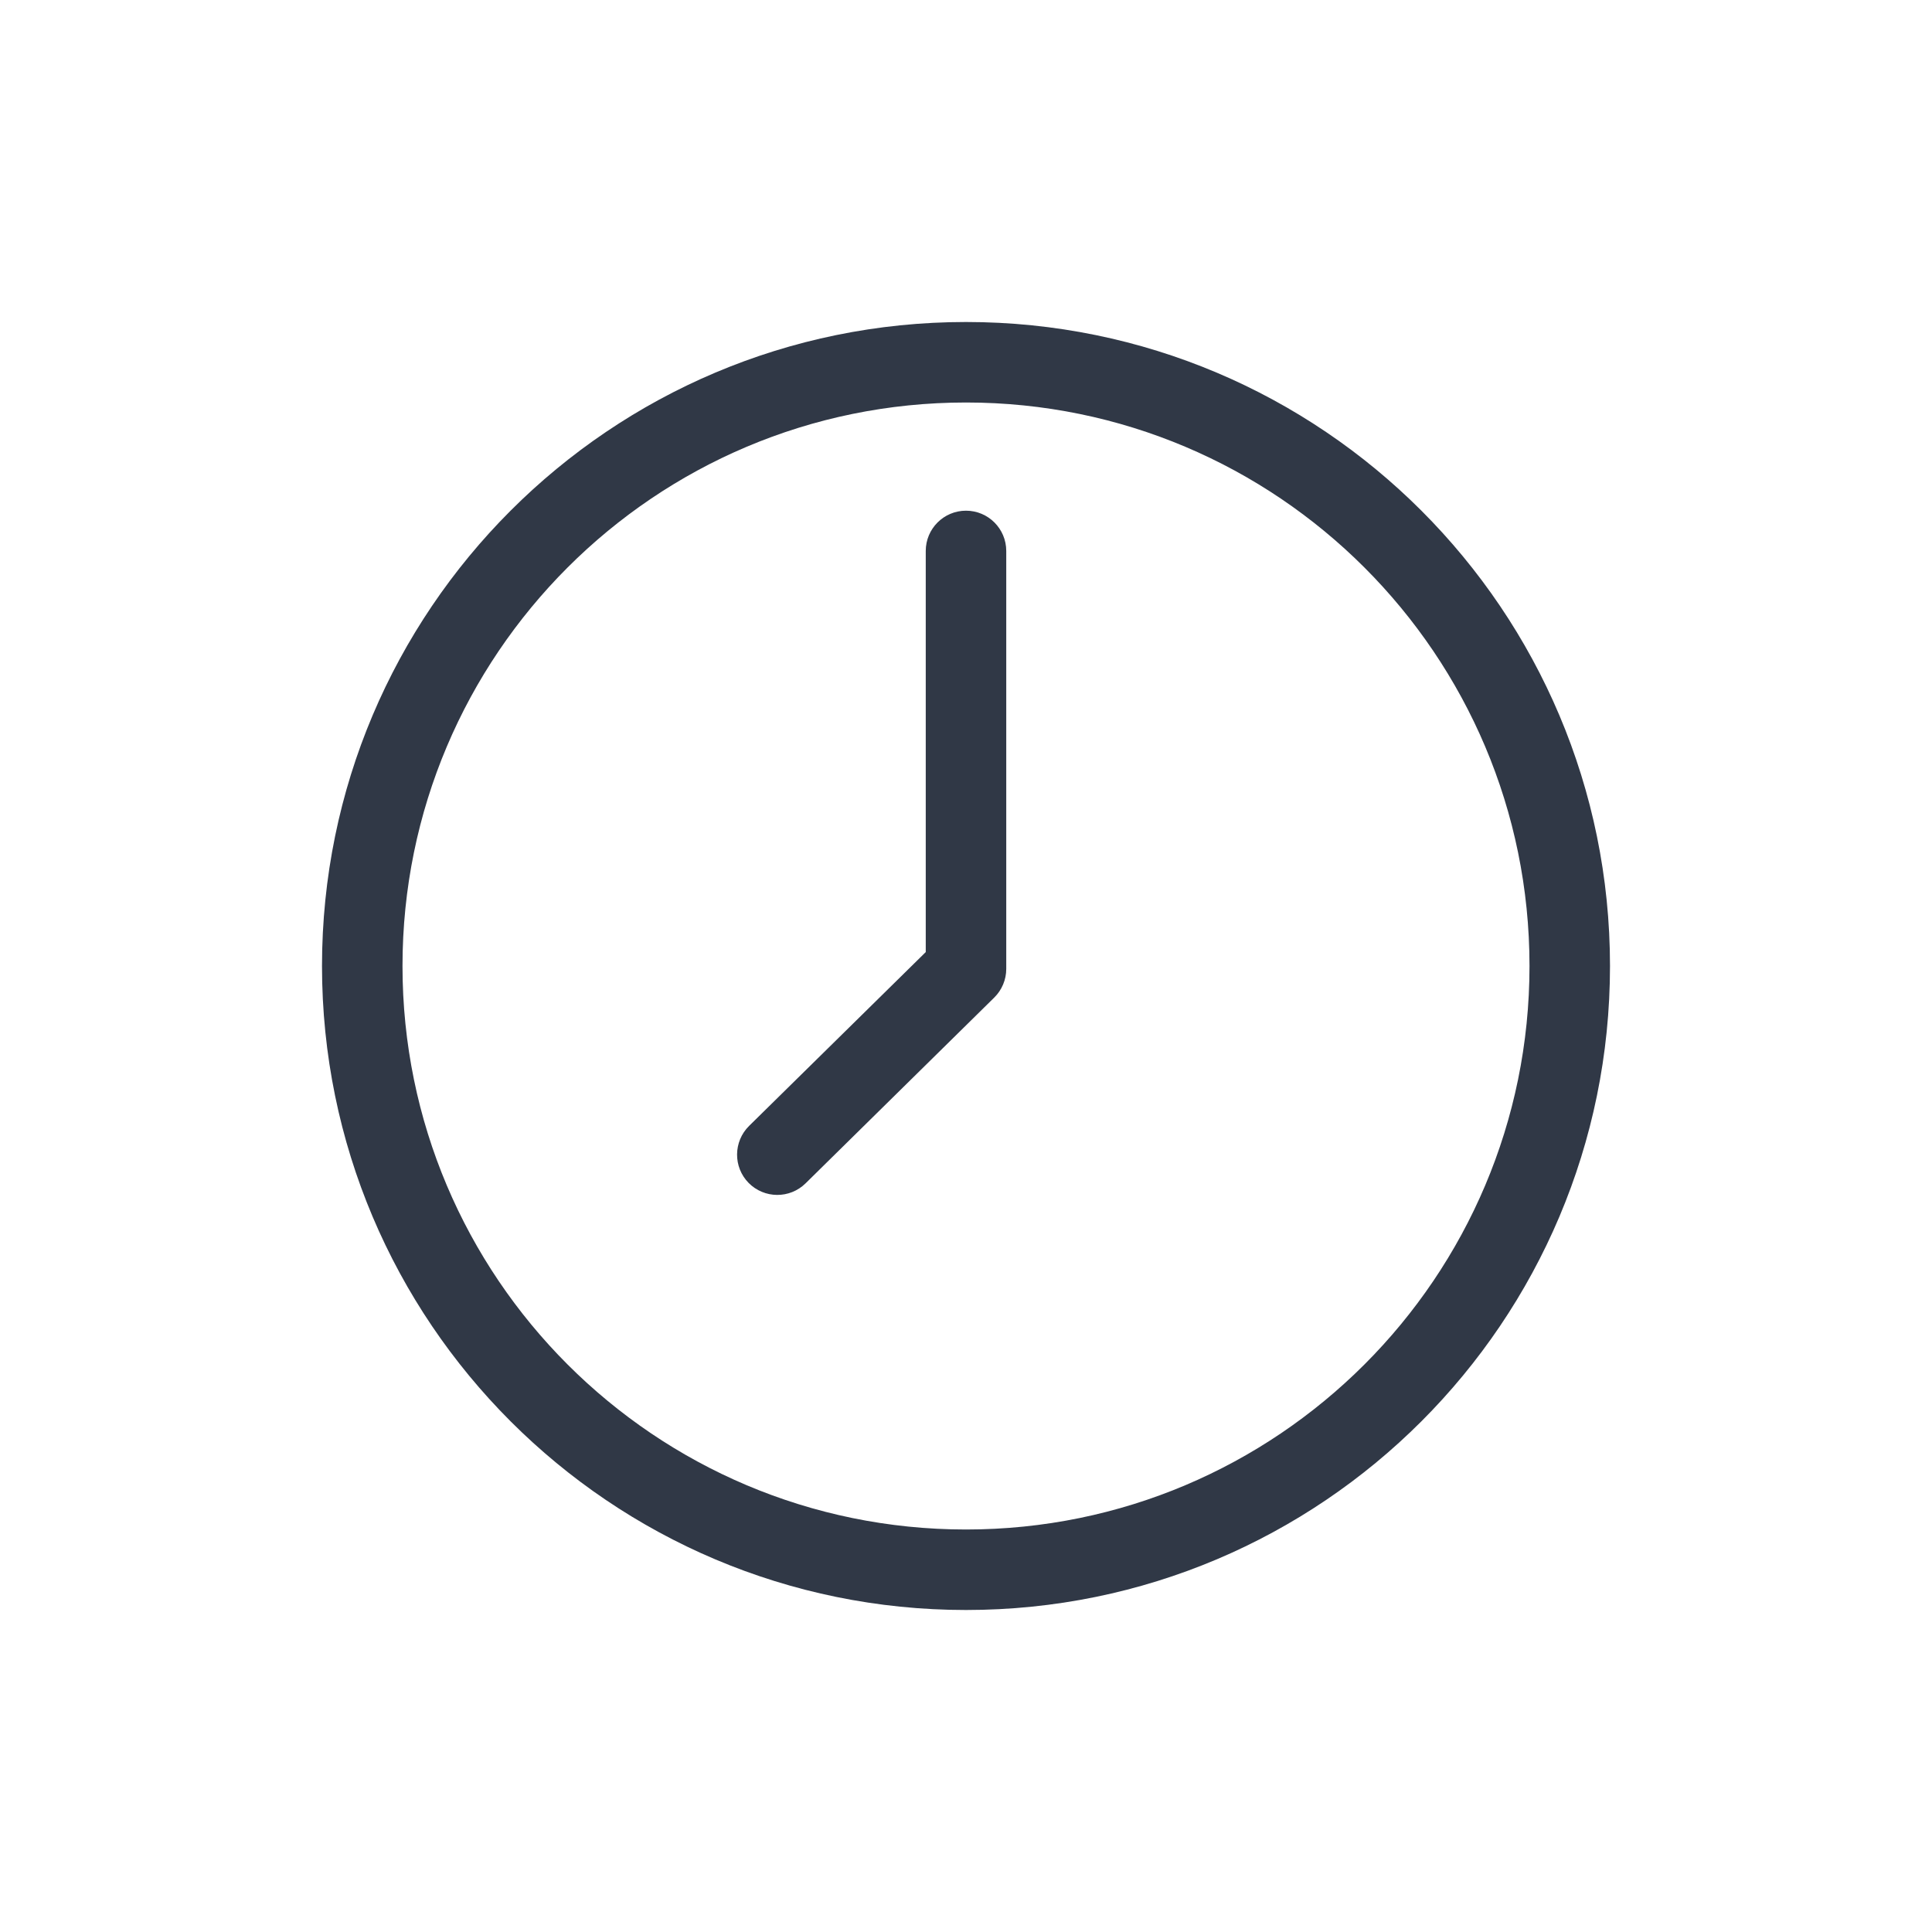 <?xml version="1.0" encoding="UTF-8"?>
<svg width="24px" height="24px" viewBox="0 0 24 24" version="1.1" xmlns="http://www.w3.org/2000/svg" xmlns:xlink="http://www.w3.org/1999/xlink">
    <title>waiting</title>
    <g id="waiting" stroke="none" stroke-width="1" fill="none" fill-rule="evenodd">
        <path d="M12,4 C16.418,4 20,7.582 20,12 C20,16.418 16.418,20 12,20 C7.582,20 4,16.418 4,12 C4,7.582 7.582,4 12,4 Z M12,5 C8.134,5 5,8.134 5,12 C5,15.866 8.134,19 12,19 C15.866,19 19,15.866 19,12 C19,8.134 15.866,5 12,5 Z M12,6.344 C12.276,6.344 12.5,6.568 12.5,6.844 L12.5,6.844 L12.5,12.036 C12.5,12.17 12.446,12.298 12.351,12.392 L12.351,12.392 L10.007,14.7 C9.81,14.894 9.494,14.891 9.3,14.695 C9.106,14.498 9.109,14.181 9.305,13.987 L9.305,13.987 L11.5,11.827 L11.5,6.844 C11.5,6.568 11.724,6.344 12,6.344 Z" id="Path-3" fill="#303846"></path>
    </g>
</svg>